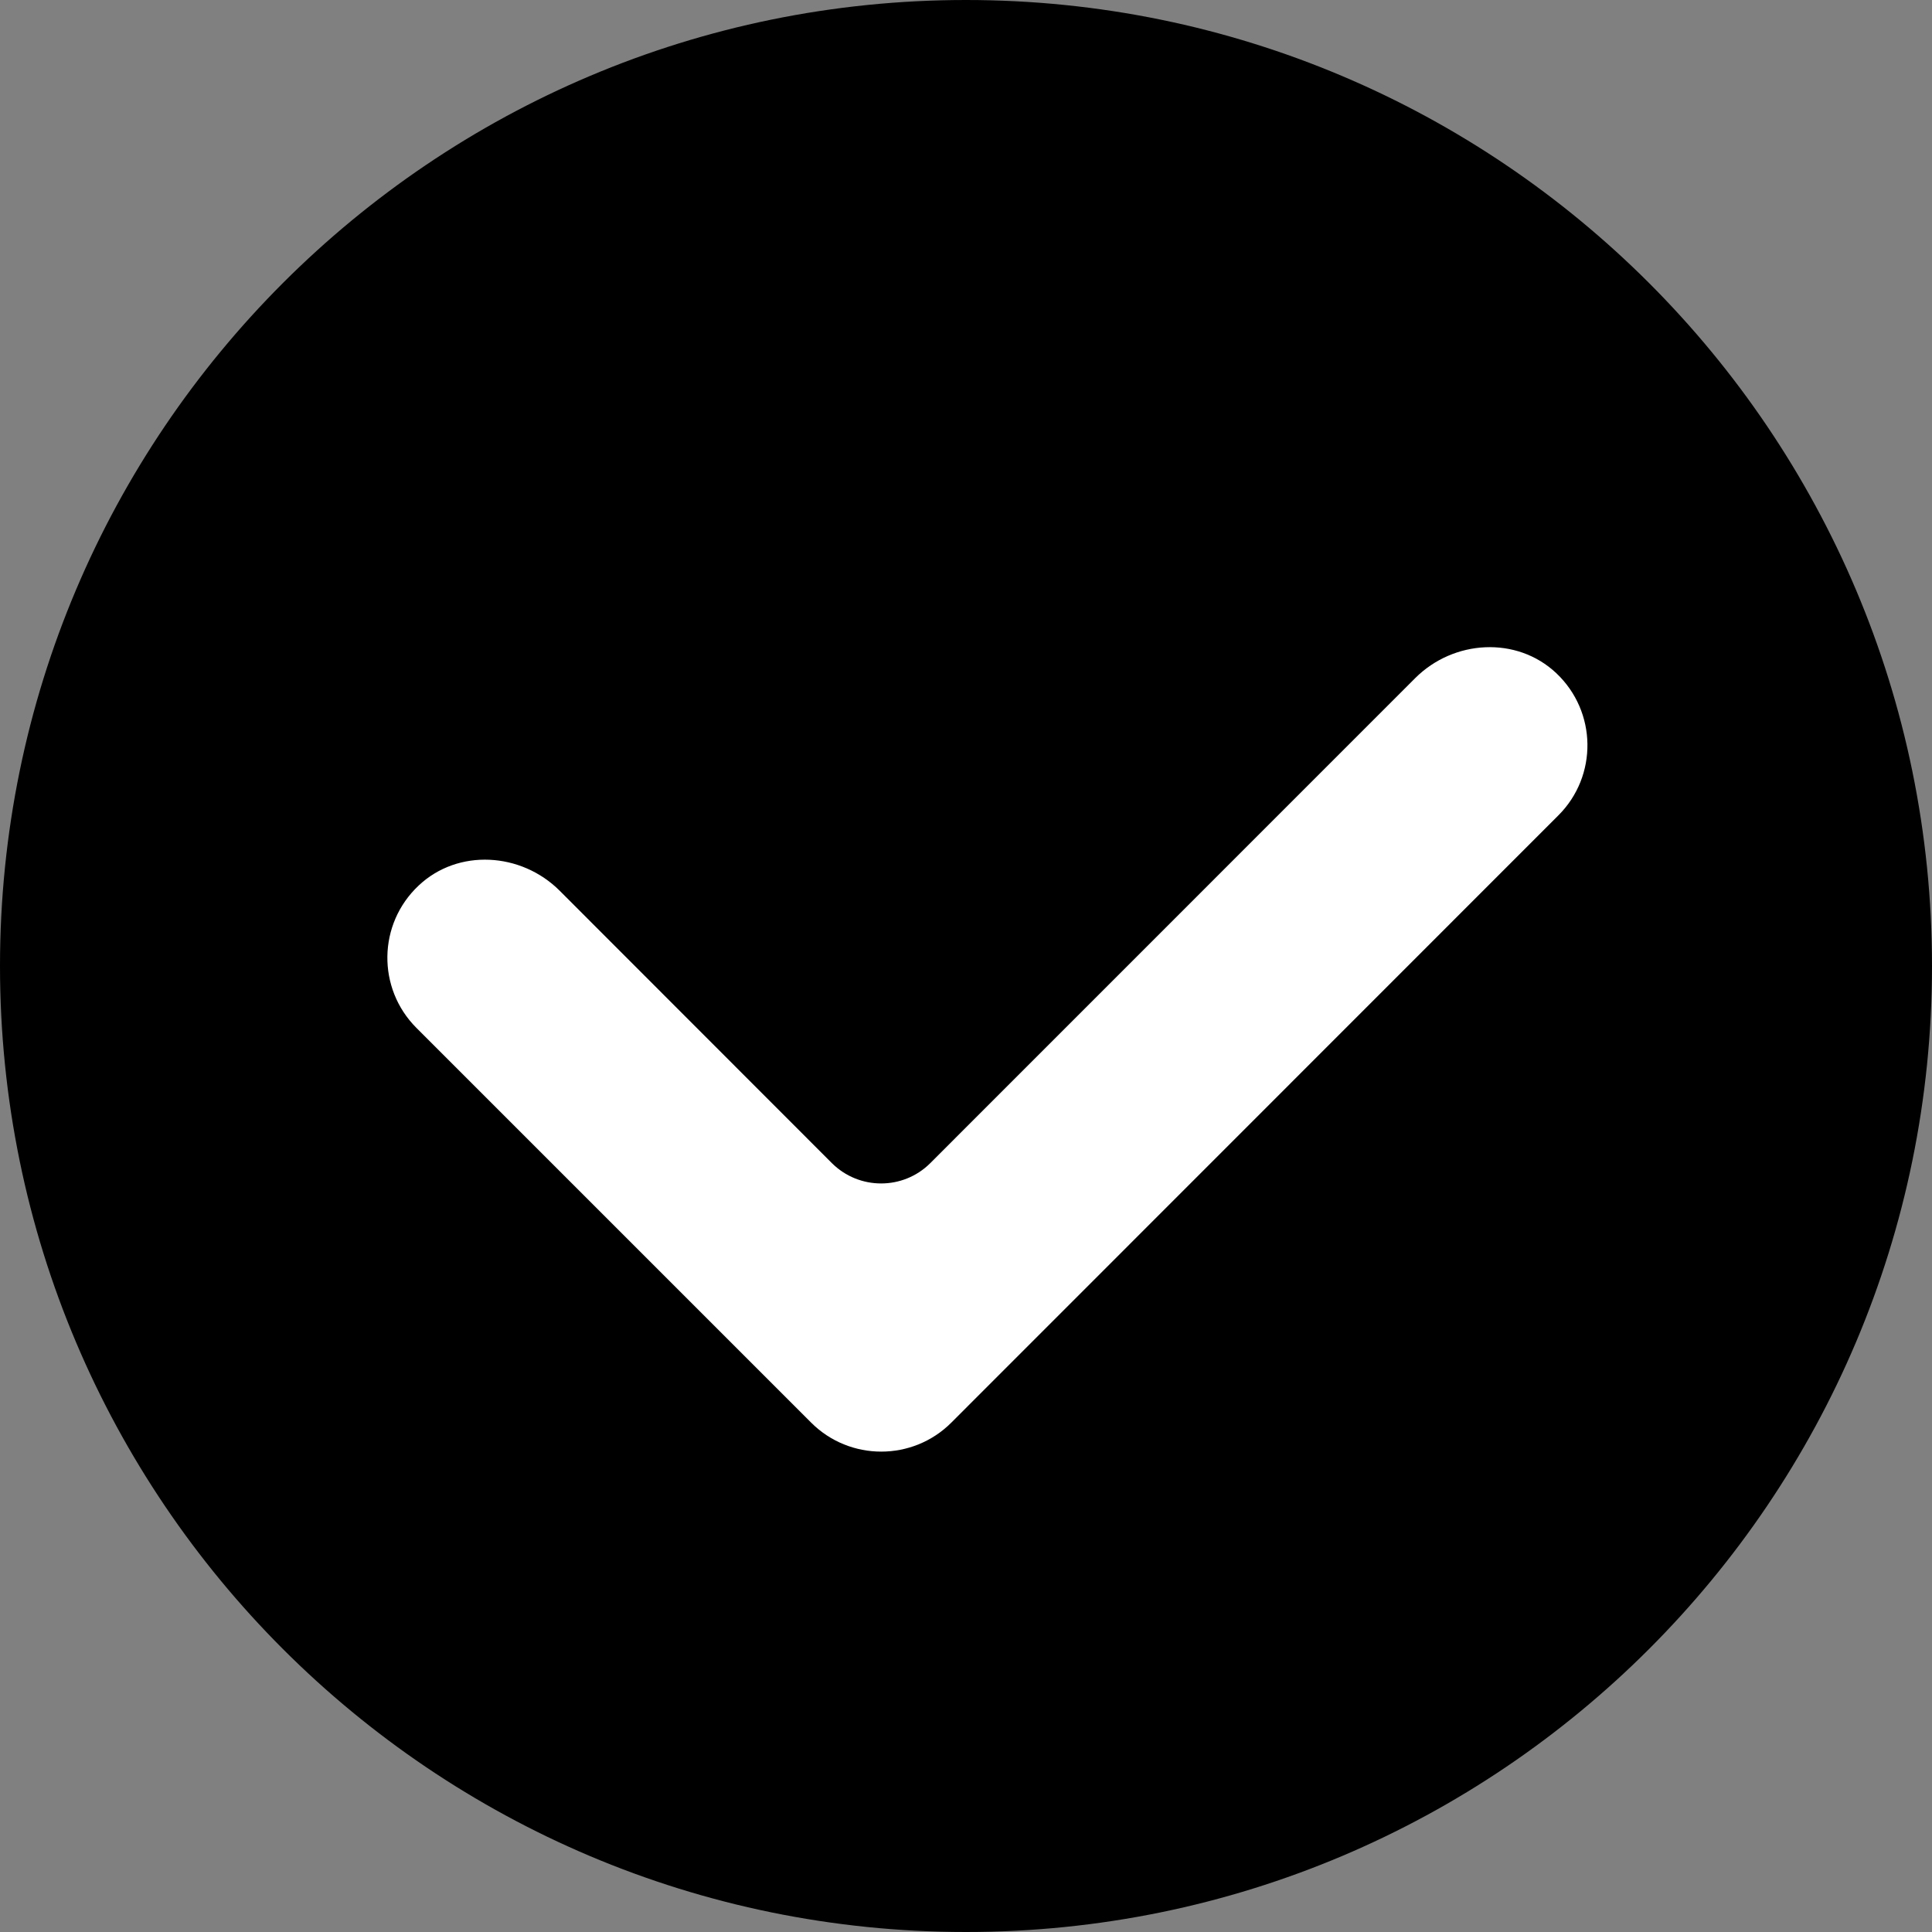 <?xml version="1.0" encoding="utf-8"?>
<!-- Generator: Adobe Illustrator 16.0.4, SVG Export Plug-In . SVG Version: 6.00 Build 0)  -->
<!DOCTYPE svg PUBLIC "-//W3C//DTD SVG 1.1//EN" "http://www.w3.org/Graphics/SVG/1.1/DTD/svg11.dtd">
<svg version="1.1" id="Layer_1" xmlns="http://www.w3.org/2000/svg" xmlns:xlink="http://www.w3.org/1999/xlink" x="0px" y="0px"
	 width="20px" height="20px" viewBox="0 0 20 20" enable-background="new 0 0 20 20" xml:space="preserve">
<rect x="0" y="0" width="20" height="20" fill="#808080" stroke="none"/>
<g>
	<path d="M20,10c0,5.523-4.479,10-10,10C4.478,20,0,15.523,0,10C0,4.478,4.478,0,10,0C15.521,0,20,4.478,20,10"/>
	<path fill="#FFFFFF" d="M14.65,7.02l-5.02,5.021c-0.281,0.28-0.736,0.28-1.018,0L5.793,9.22C5.395,8.823,4.742,8.782,4.334,9.167
		c-0.424,0.398-0.432,1.065-0.023,1.474l4.086,4.086c0.4,0.4,1.051,0.4,1.451,0l6.284-6.286c0.409-0.408,0.401-1.074-0.022-1.473
		C15.701,6.583,15.048,6.622,14.65,7.02"/>
</g>
</svg>
